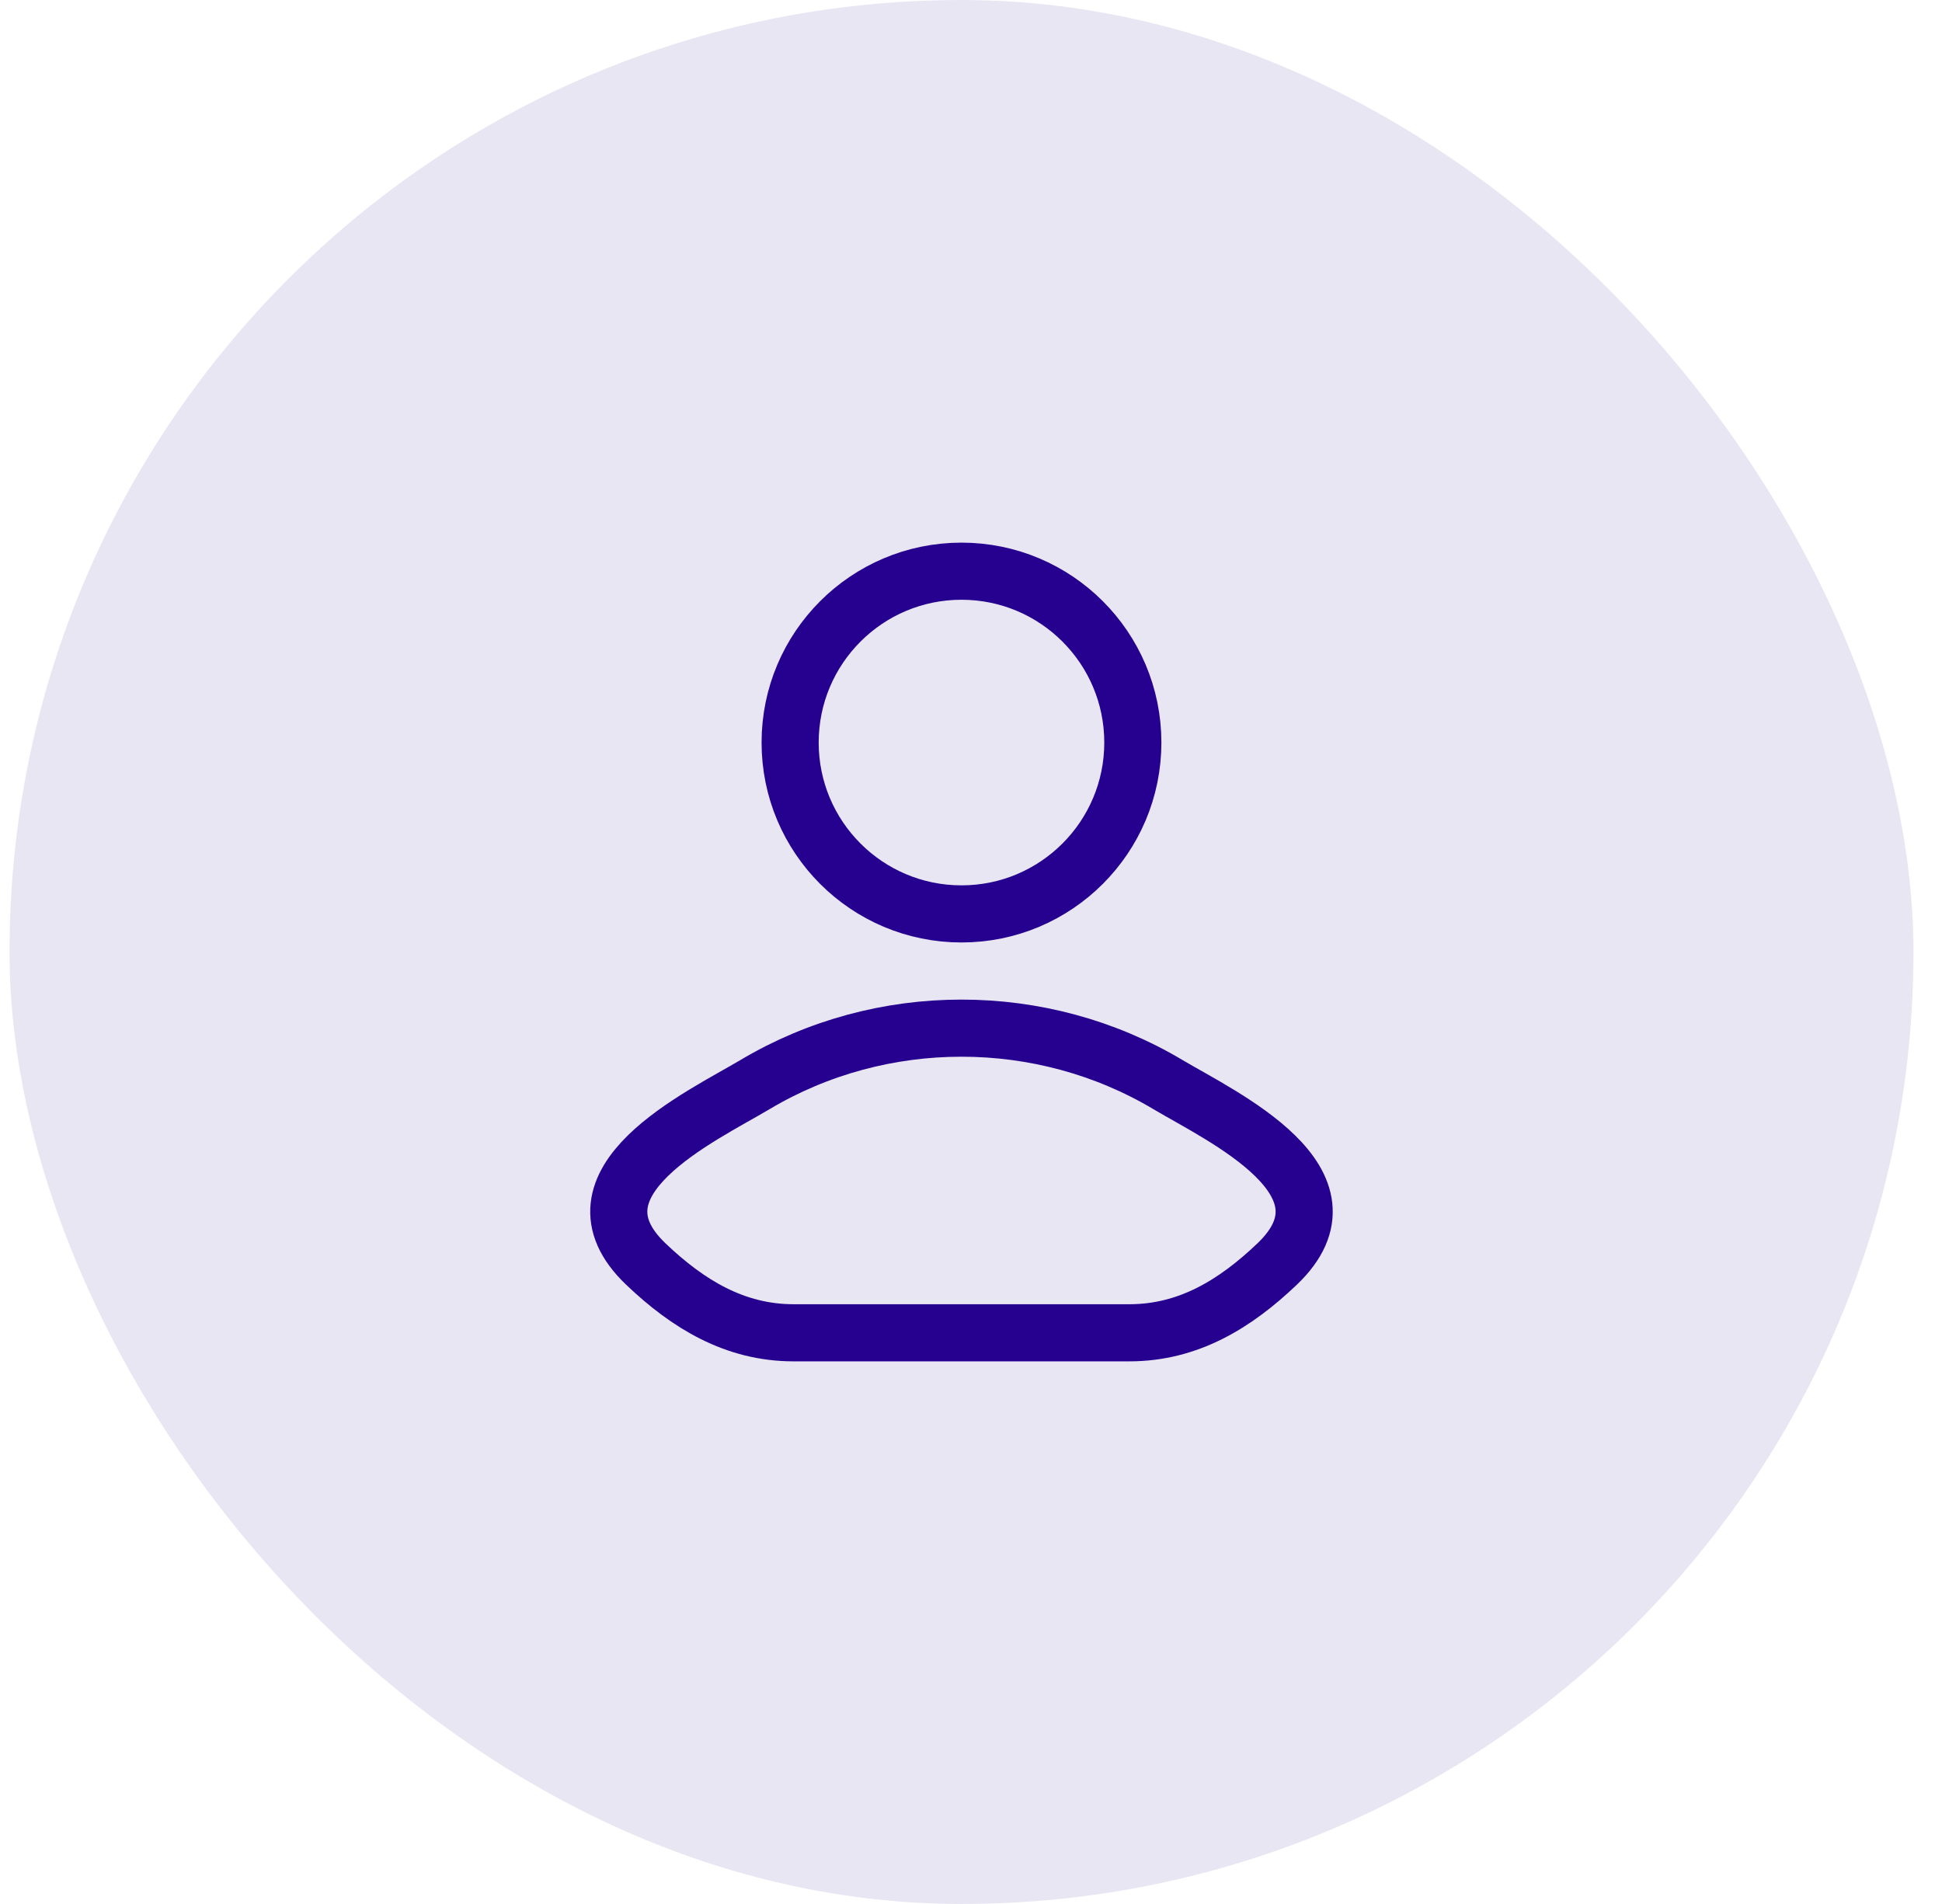 <svg width="51" height="50" viewBox="0 0 51 50" fill="none" xmlns="http://www.w3.org/2000/svg">
<rect x="0.25" width="50" height="50" rx="25" fill="#E9E6F4"/>
<path d="M19.828 28.482C18.413 29.324 14.703 31.044 16.963 33.197C18.066 34.248 19.296 35 20.841 35H29.659C31.204 35 32.434 34.248 33.537 33.197C35.797 31.044 32.087 29.324 30.672 28.482C27.355 26.506 23.145 26.506 19.828 28.482Z" stroke="#26018F" stroke-width="1.5" stroke-linecap="round" stroke-linejoin="round"/>
<path d="M29.75 19.5C29.75 21.985 27.735 24 25.25 24C22.765 24 20.75 21.985 20.75 19.5C20.75 17.015 22.765 15 25.25 15C27.735 15 29.75 17.015 29.75 19.5Z" stroke="#26018F" stroke-width="1.5"/>
</svg>
